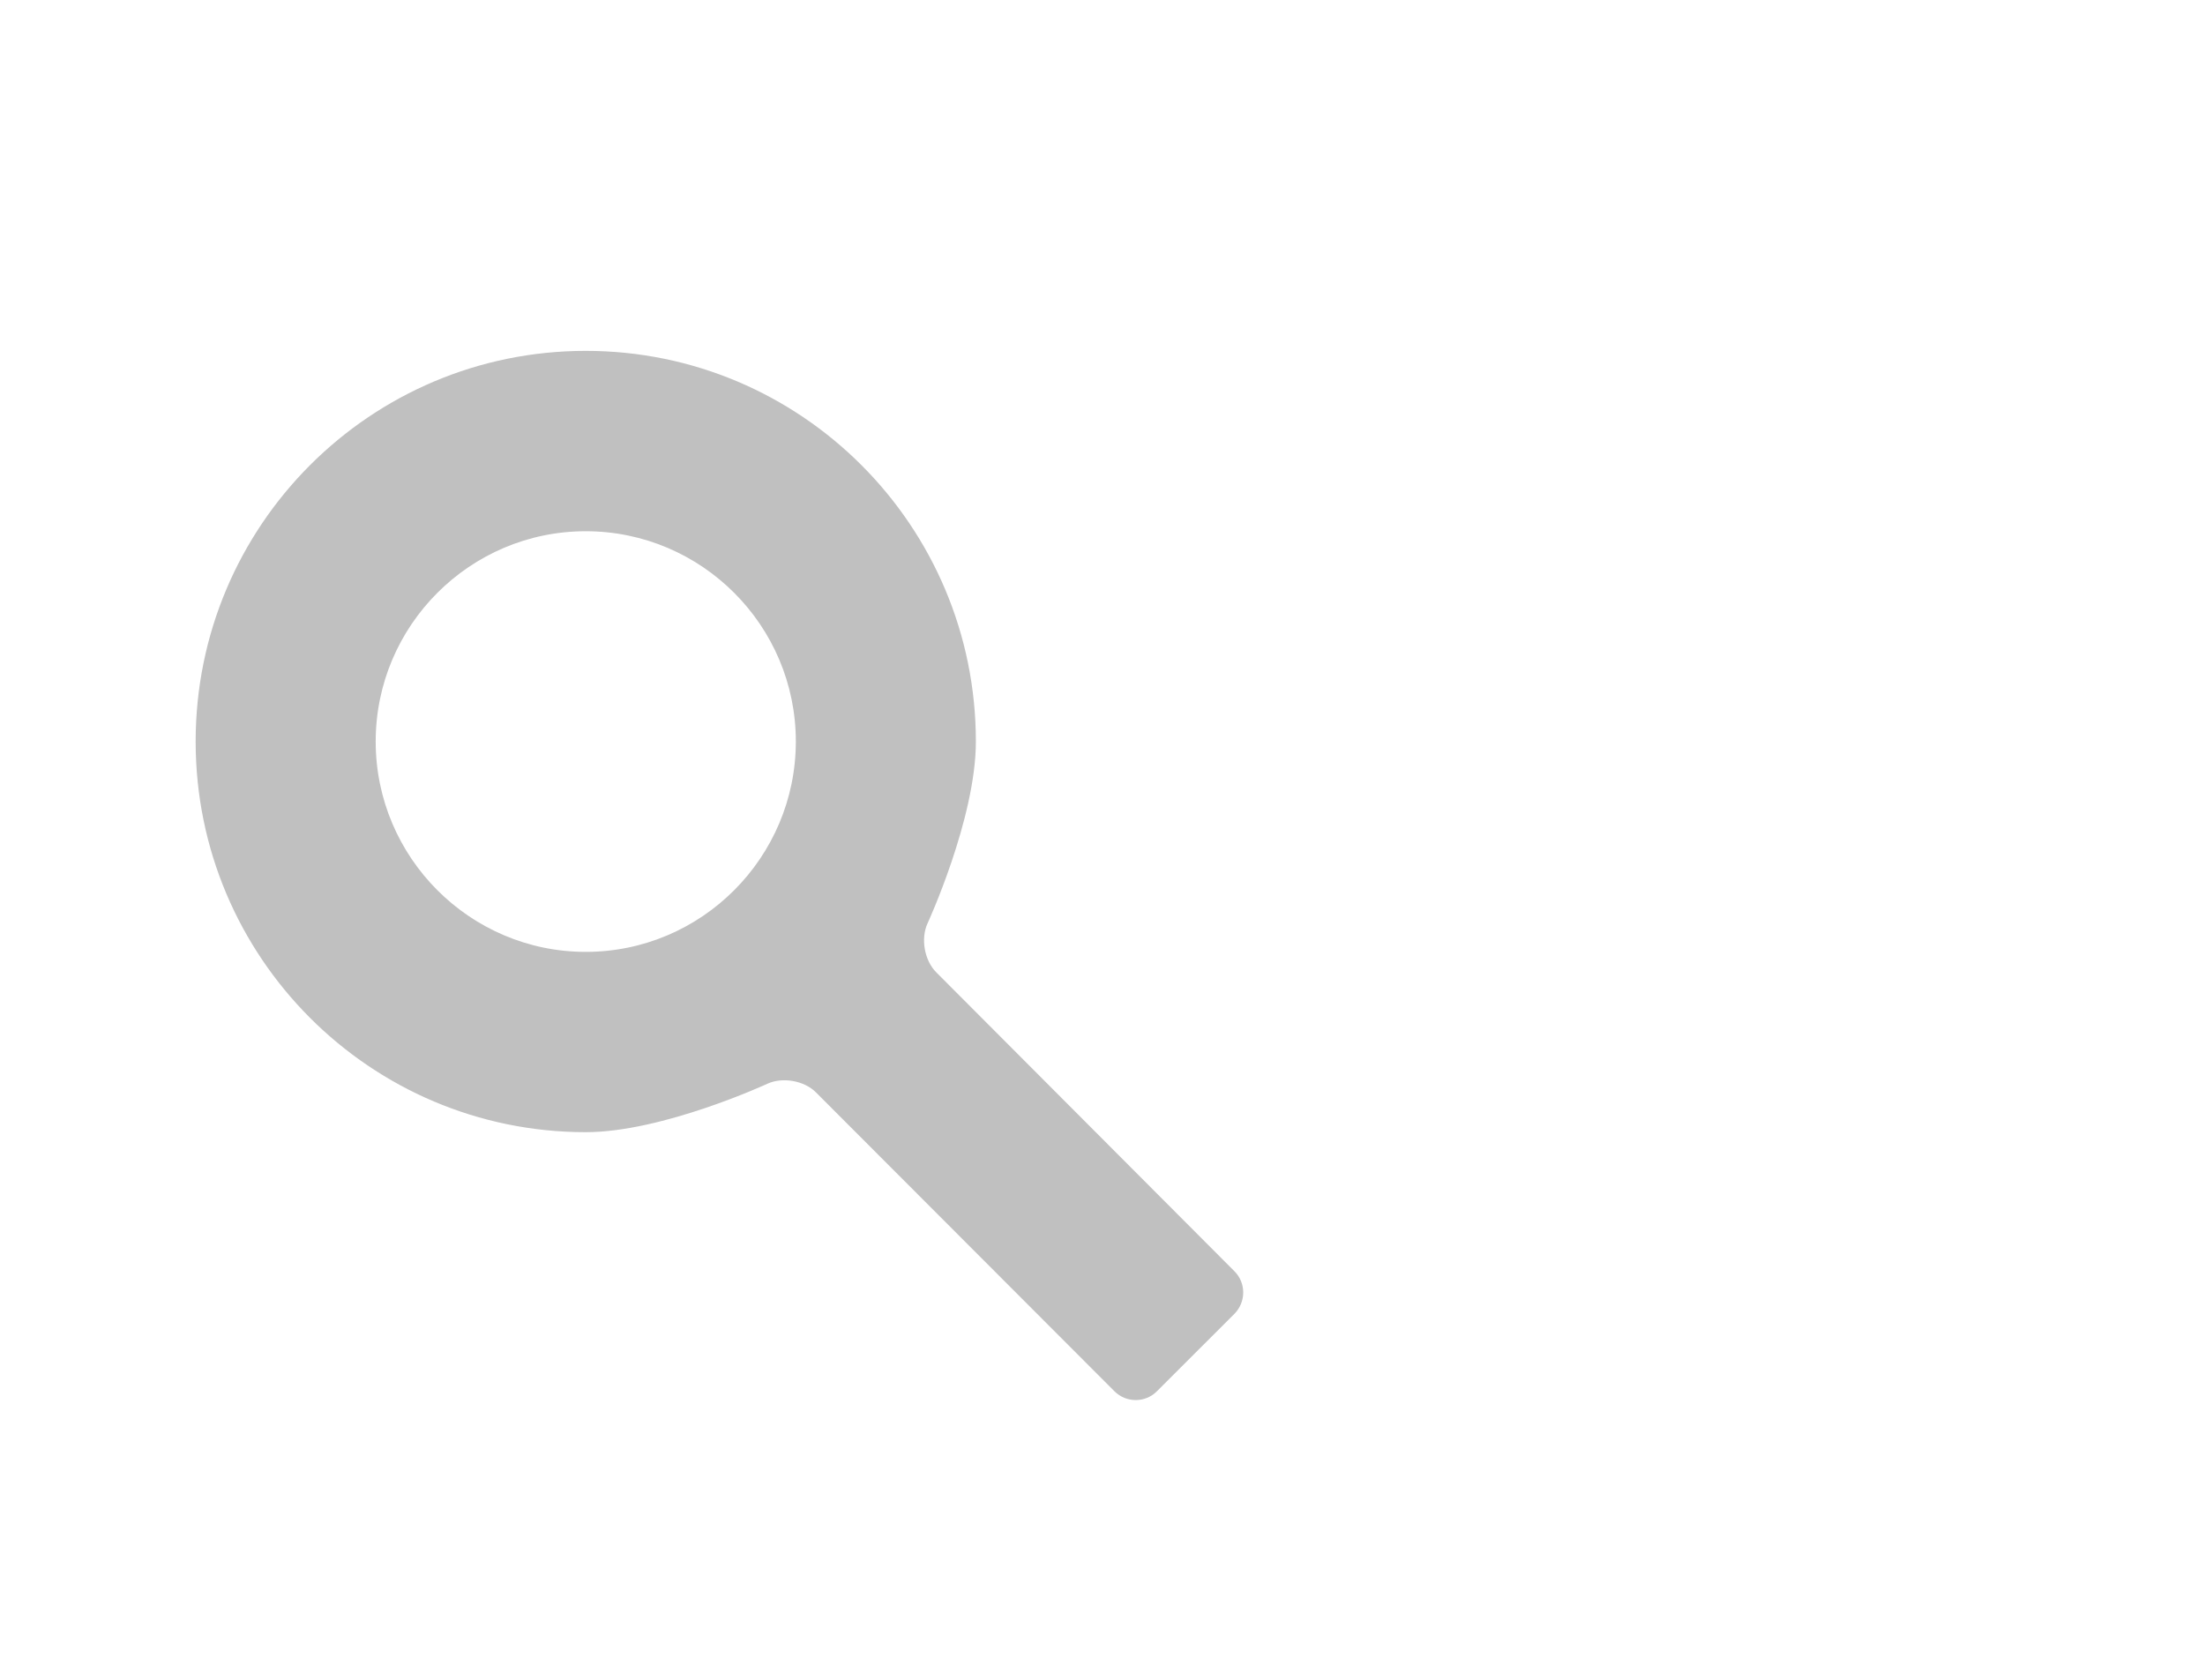 <?xml version="1.0" encoding="utf-8"?>
<!-- Generator: Adobe Illustrator 16.0.0, SVG Export Plug-In . SVG Version: 6.00 Build 0)  -->
<!DOCTYPE svg PUBLIC "-//W3C//DTD SVG 1.1//EN" "http://www.w3.org/Graphics/SVG/1.1/DTD/svg11.dtd">
<svg version="1.1" id="Layer_1" xmlns="http://www.w3.org/2000/svg" xmlns:xlink="http://www.w3.org/1999/xlink" x="0px" y="0px"
	 width="31.5px" height="24px" viewBox="0 0 31.5 24" enable-background="new 0 0 31.5 24" xml:space="preserve">
<path fill="#C0C0C0" d="M13.372,13.889c-0.166-0.169-0.221-0.479-0.122-0.695c0,0,0.691-1.498,0.691-2.599
	c0-3.083-2.495-5.582-5.573-5.582c-3.078,0-5.573,2.498-5.573,5.582c0,3.082,2.496,5.581,5.573,5.581
	c1.101,0,2.597-0.693,2.597-0.693c0.215-0.098,0.527-0.043,0.692,0.125l4.264,4.27c0.168,0.167,0.44,0.167,0.606,0l1.108-1.107
	c0.167-0.17,0.167-0.441,0-0.608L13.372,13.889z M8.368,13.6c-1.654,0-3.001-1.35-3.001-3.005c0-1.657,1.347-3.005,3.001-3.005
	c1.654,0,3.001,1.347,3.001,3.004C11.369,12.25,10.023,13.6,8.368,13.6z"/>
</svg>
